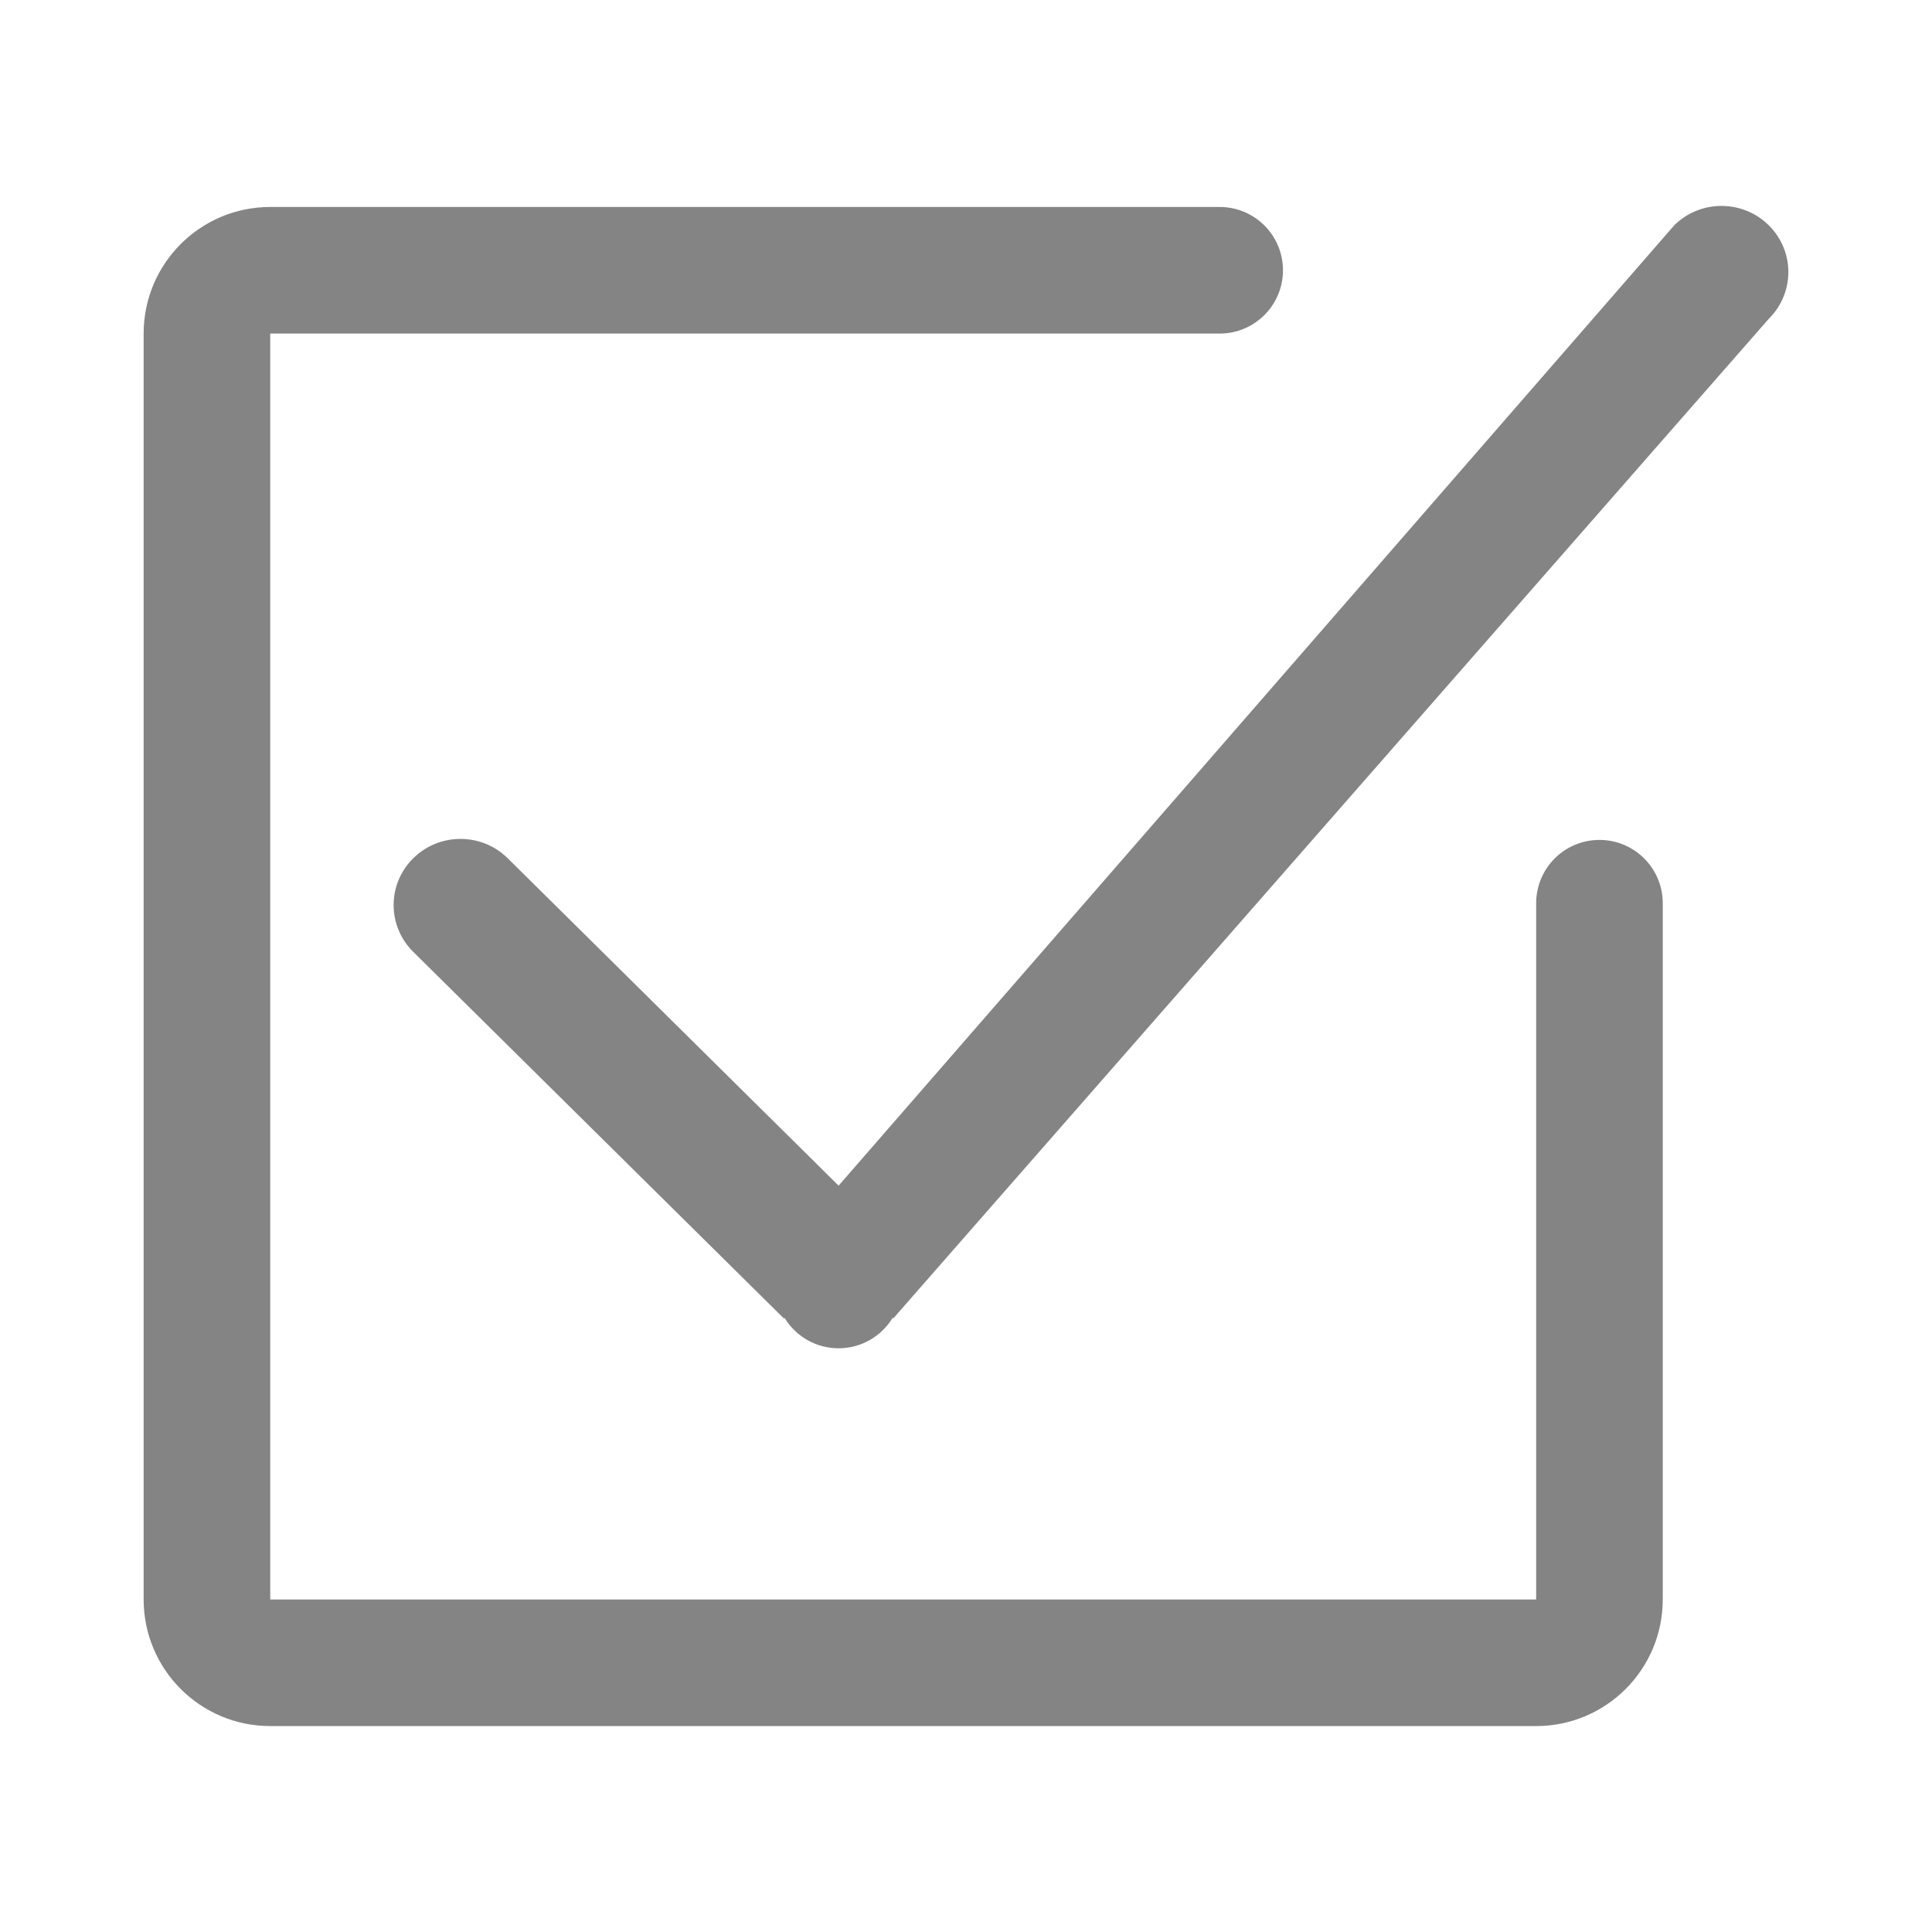 <?xml version="1.0" encoding="utf-8"?>
<!-- Generator: Adobe Illustrator 17.0.0, SVG Export Plug-In . SVG Version: 6.00 Build 0)  -->
<!DOCTYPE svg PUBLIC "-//W3C//DTD SVG 1.1//EN" "http://www.w3.org/Graphics/SVG/1.1/DTD/svg11.dtd">
<svg version="1.1" id="图形" xmlns="http://www.w3.org/2000/svg" xmlns:xlink="http://www.w3.org/1999/xlink" x="0px" y="0px"
	 width="1024px" height="1024px" viewBox="0 0 1024 1024" enable-background="new 0 0 1024 1024" xml:space="preserve">
<g>
	<g>
		<path fill-rule="evenodd" clip-rule="evenodd" fill="#848484" d="M937.485,119.416c-13.835-13.694-36.266-13.694-50.107,0
			L444.482,628.421L269.12,454.91c-13.835-13.688-36.279-13.688-50.107,0c-13.842,13.688-13.842,35.883,0,49.571l196.317,194.19
			l0.601-0.001c5.898,9.566,16.469,15.944,28.532,15.944c12.087,0,22.677-6.403,28.568-16.001l0.583-0.001L937.485,168.98
			C951.32,155.292,951.32,133.097,937.485,119.416z M847.737,445.175c-18.532,0-33.541,15.023-33.541,33.555v369.029H143.227
			V176.796h503.222c18.532,0,33.555-15.023,33.555-33.548c0-18.532-15.023-33.548-33.555-33.548H143.227
			c-37.051,0-67.096,30.039-67.096,67.096v670.962c0,37.051,30.046,67.096,67.096,67.096h670.969
			c37.051,0,67.096-30.046,67.096-67.096V478.729C881.292,460.198,866.276,445.175,847.737,445.175z"/>
	</g>
</g>
</svg>
